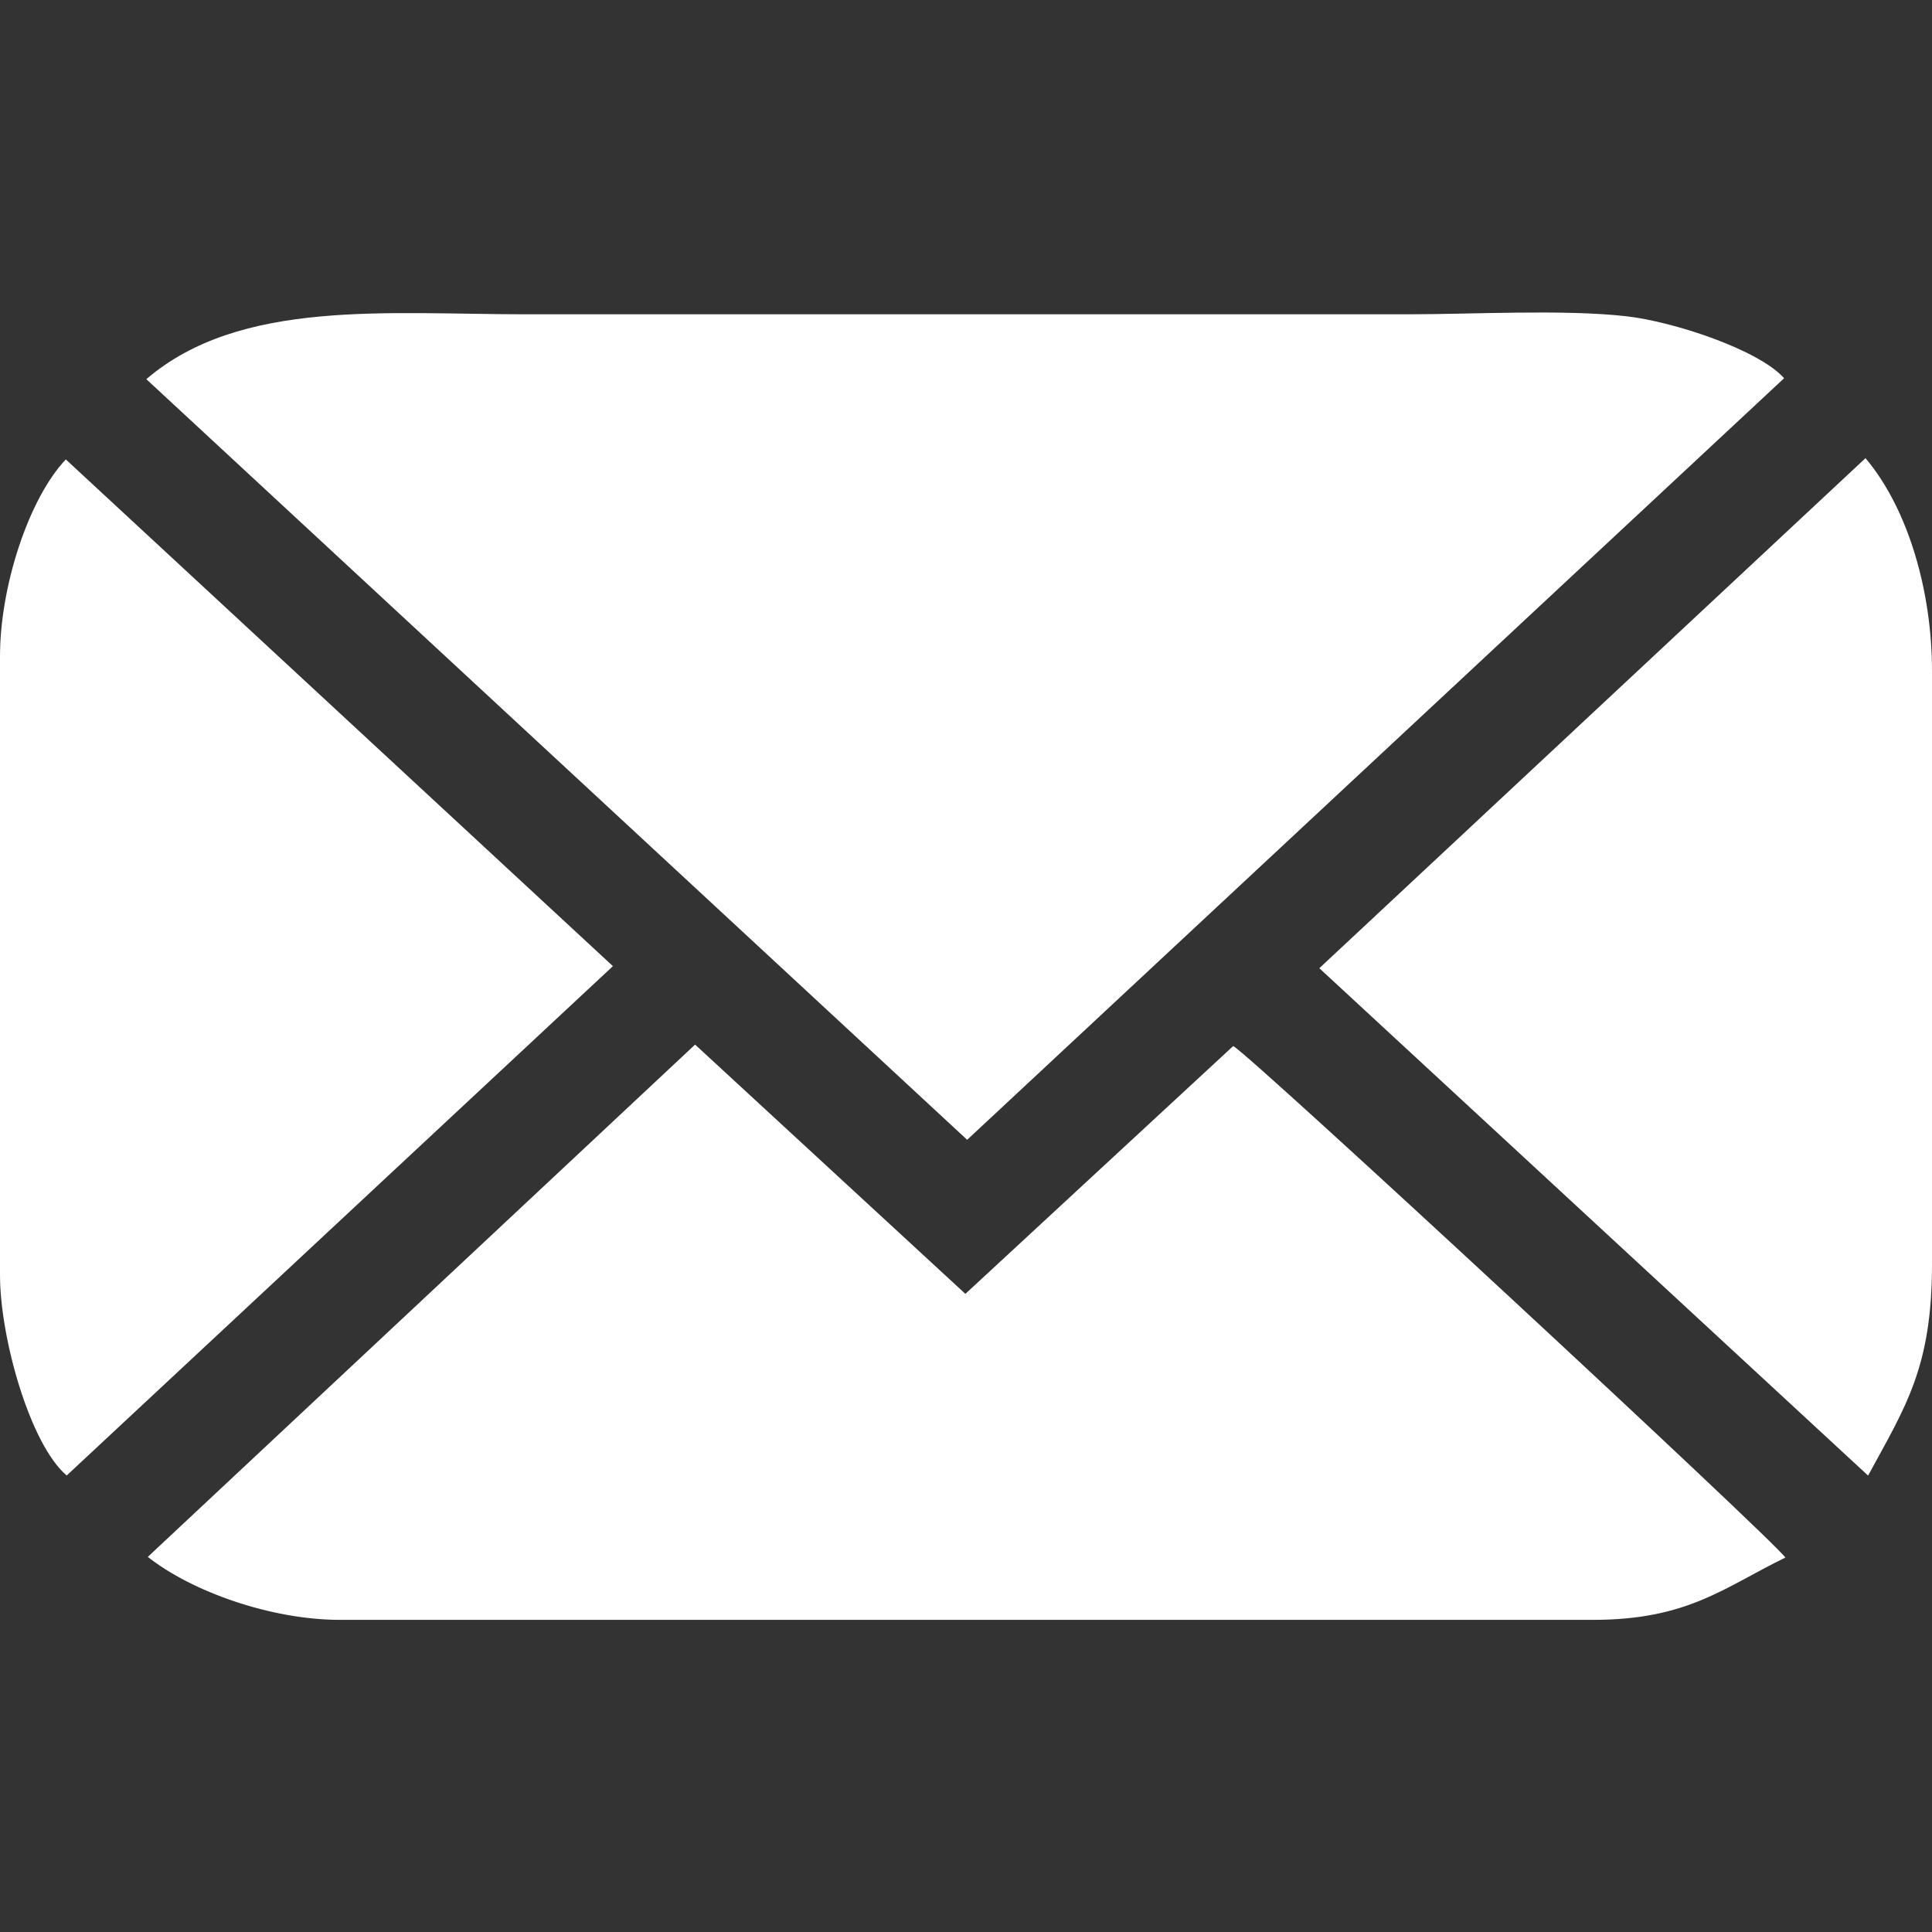 <?xml version="1.0" encoding="UTF-8"?>
<!DOCTYPE svg PUBLIC "-//W3C//DTD SVG 1.1//EN" "http://www.w3.org/Graphics/SVG/1.1/DTD/svg11.dtd">
<!-- Creator: CorelDRAW 2020 (64 Bit) -->
<svg xmlns="http://www.w3.org/2000/svg" xml:space="preserve" width="500px" height="500px" version="1.1" style="shape-rendering:geometricPrecision; text-rendering:geometricPrecision; image-rendering:optimizeQuality; fill-rule:evenodd; clip-rule:evenodd"
viewBox="0 0 500 500"
 xmlns:xlink="http://www.w3.org/1999/xlink"
 xmlns:xodm="http://www.corel.com/coreldraw/odm/2003">
 <rect x="0" y="0" width="500" height="500" fill="#333333" stroke="none"/>
 <defs>
  <style type="text/css">
   <![CDATA[
    .fil0 {fill:white}
   ]]>
  </style>
 </defs>
 <g id="Camada_x0020_1">
  <g id="_2402915128464">
   <path class="fil0" d="M250.3 294.98l211.42 -197.09c-6.37,-7.28 -28.54,-14.7 -41.06,-16.07 -16.26,-1.79 -39.4,-0.48 -56.39,-0.48l-228.29 0c-35.66,0 -73.84,-4.04 -98.11,16.79l212.43 196.85z"/>
   <path class="fil0" d="M412.23 419.22c24.67,0 33.97,-8.42 49.82,-16.12 -2.41,-3.94 -139.11,-130.71 -142.9,-132.38l-69.31 64.13 -69.95 -64.51 -141.64 132.58c11.25,8.91 31.79,16.3 49.77,16.3l324.21 0z"/>
   <path class="fil0" d="M158.62 250.04l-141.59 -131.14c-9.59,10.11 -17.03,32.85 -17.03,50.93l0 160.19c0,16.2 7.78,43.8 17.26,51.84l141.36 -131.82z"/>
   <path class="fil0" d="M341.44 250.57l142.02 131.31c9.72,-17.89 16.54,-28.01 16.54,-54.74l0 -153.47c0,-20.56 -6.12,-41.95 -17.21,-55.1l-141.35 132z"/>
  </g>
 </g>
</svg>
